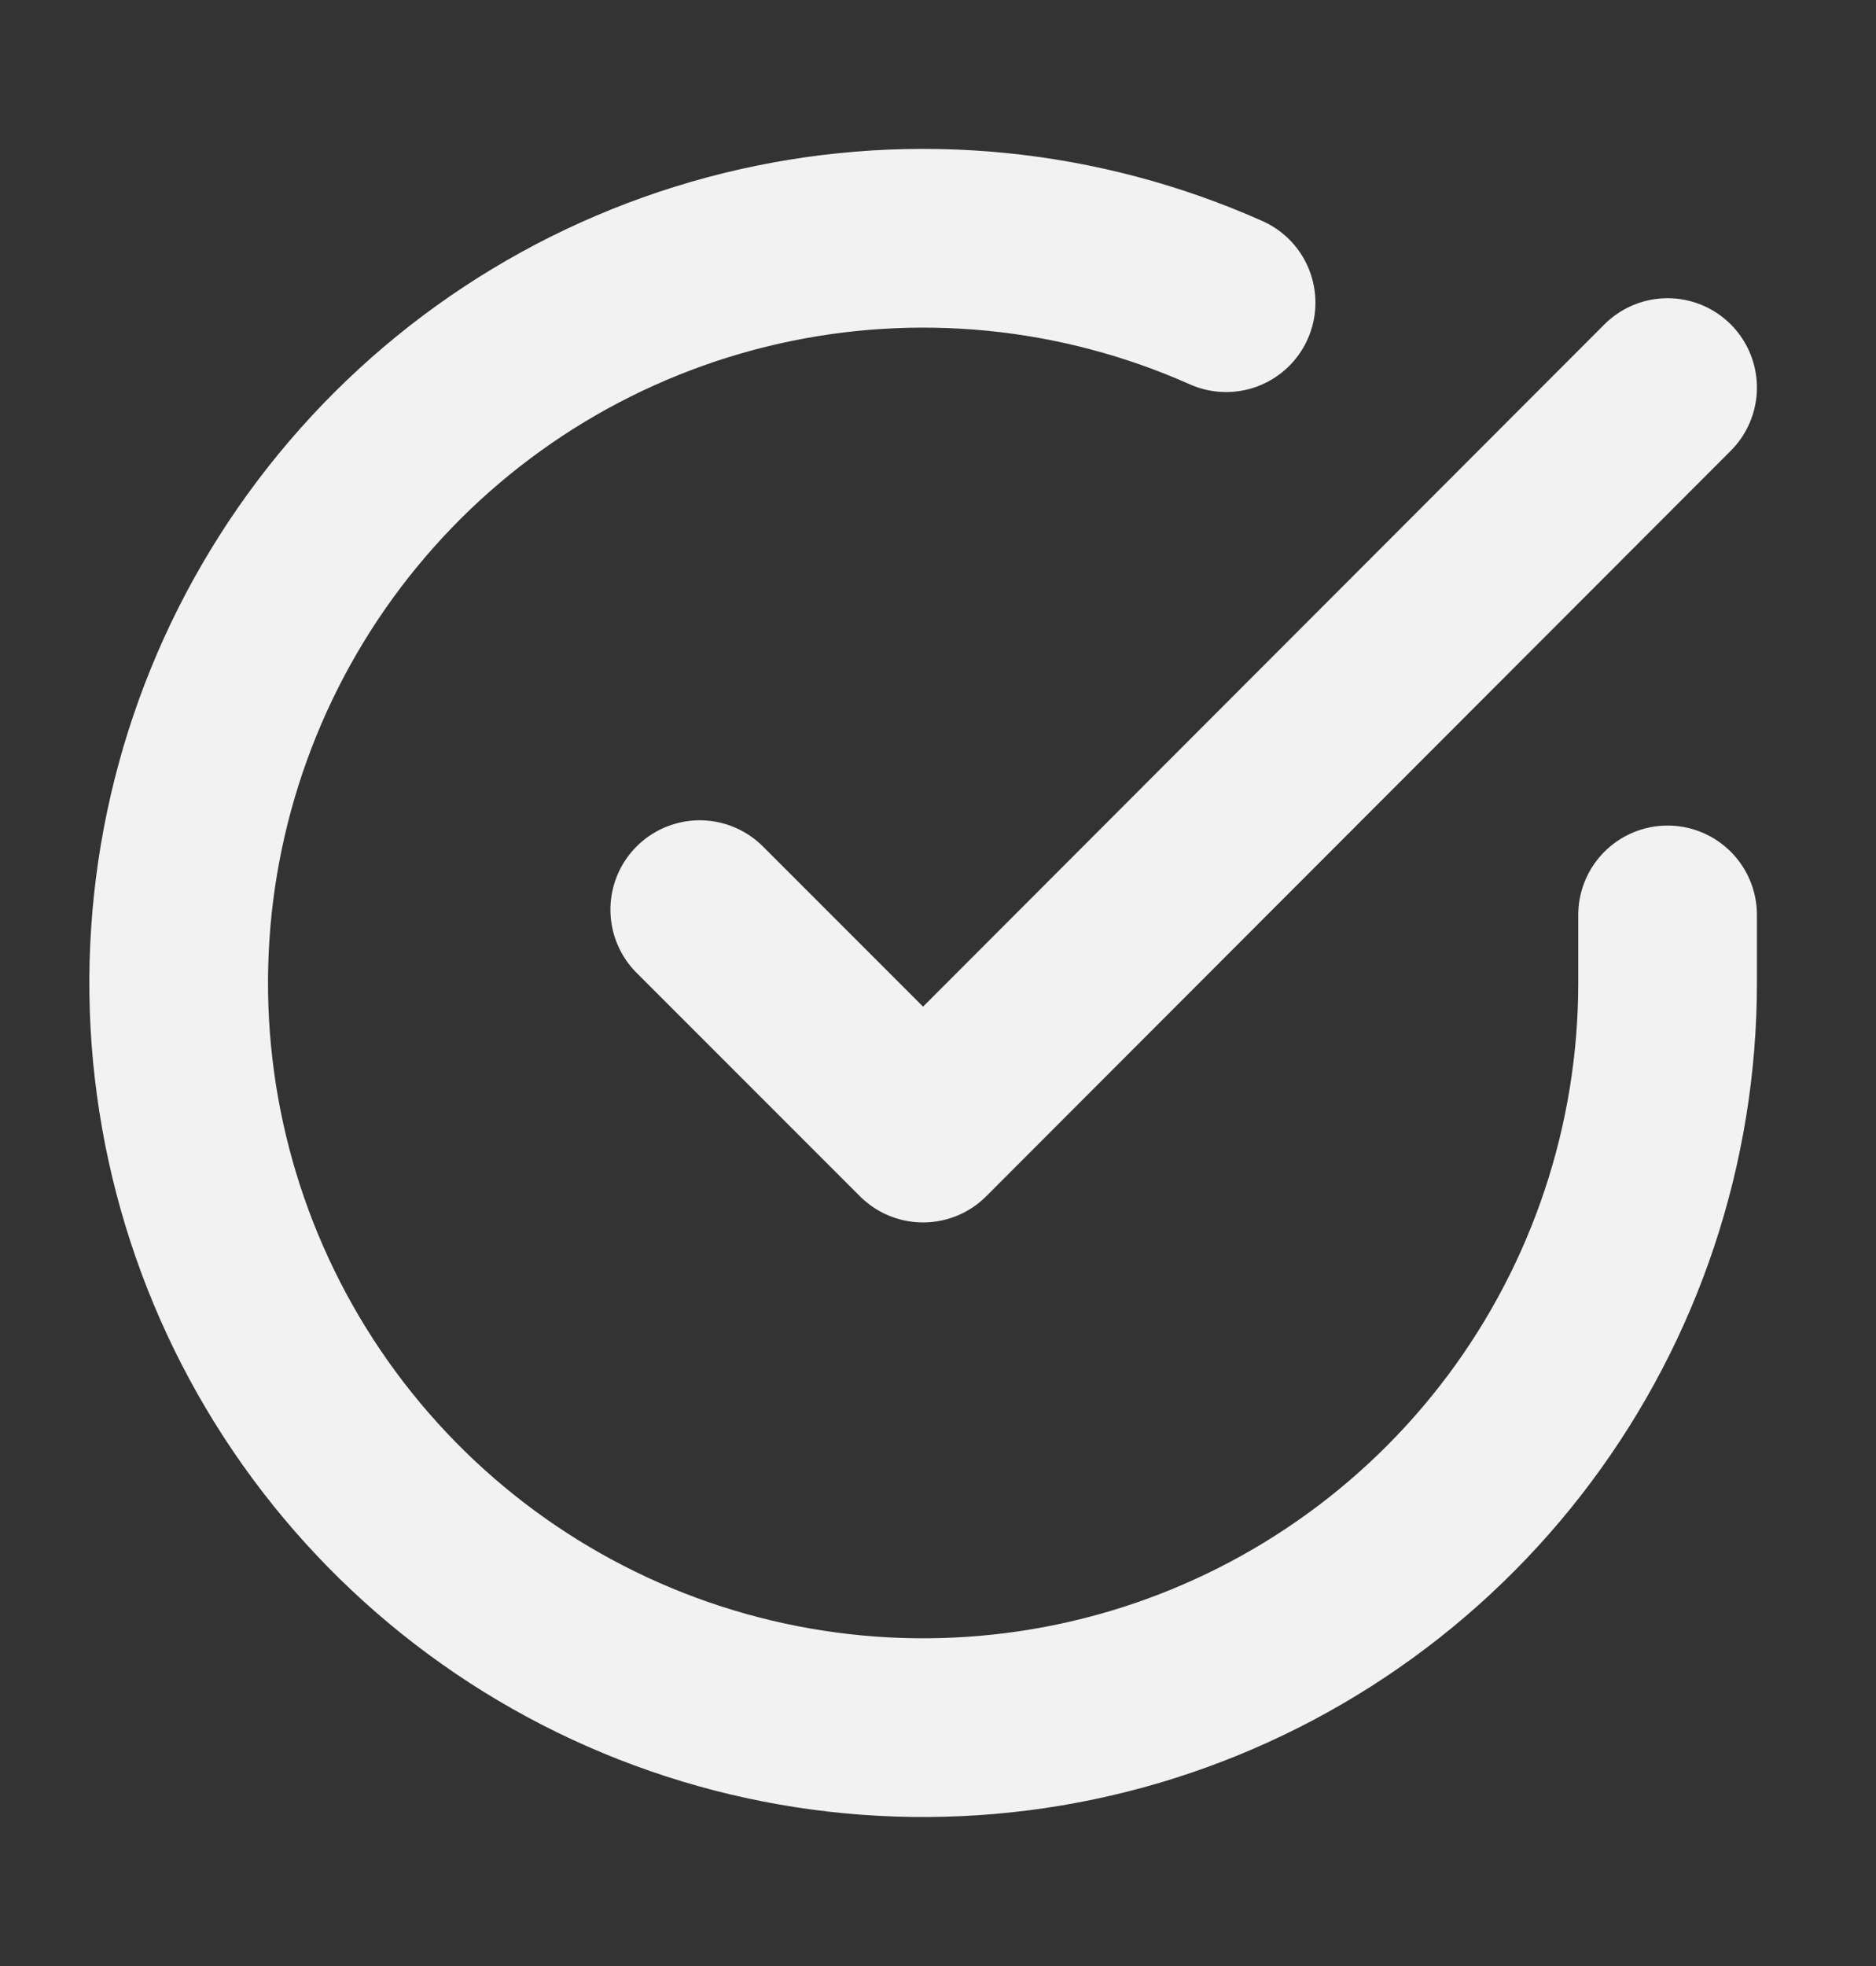 <svg width="21" height="22" viewBox="0 0 21 22" fill="none" xmlns="http://www.w3.org/2000/svg">
<rect x="0" y="0" width="21" height="22" fill="#333333" stroke="none"/>
<path d="M18.667 10.238V11.004C18.666 12.801 18.084 14.55 17.008 15.989C15.932 17.428 14.419 18.481 12.696 18.991C10.973 19.5 9.131 19.439 7.445 18.816C5.76 18.194 4.321 17.043 3.342 15.535C2.364 14.027 1.9 12.244 2.018 10.451C2.136 8.658 2.831 6.951 3.999 5.585C5.166 4.219 6.744 3.267 8.497 2.871C10.25 2.475 12.084 2.656 13.725 3.387M18.667 4.337L10.333 12.679L7.833 10.179" stroke="#F2F2F2" stroke-width="2" stroke-linecap="round" stroke-linejoin="round"/>
</svg>
